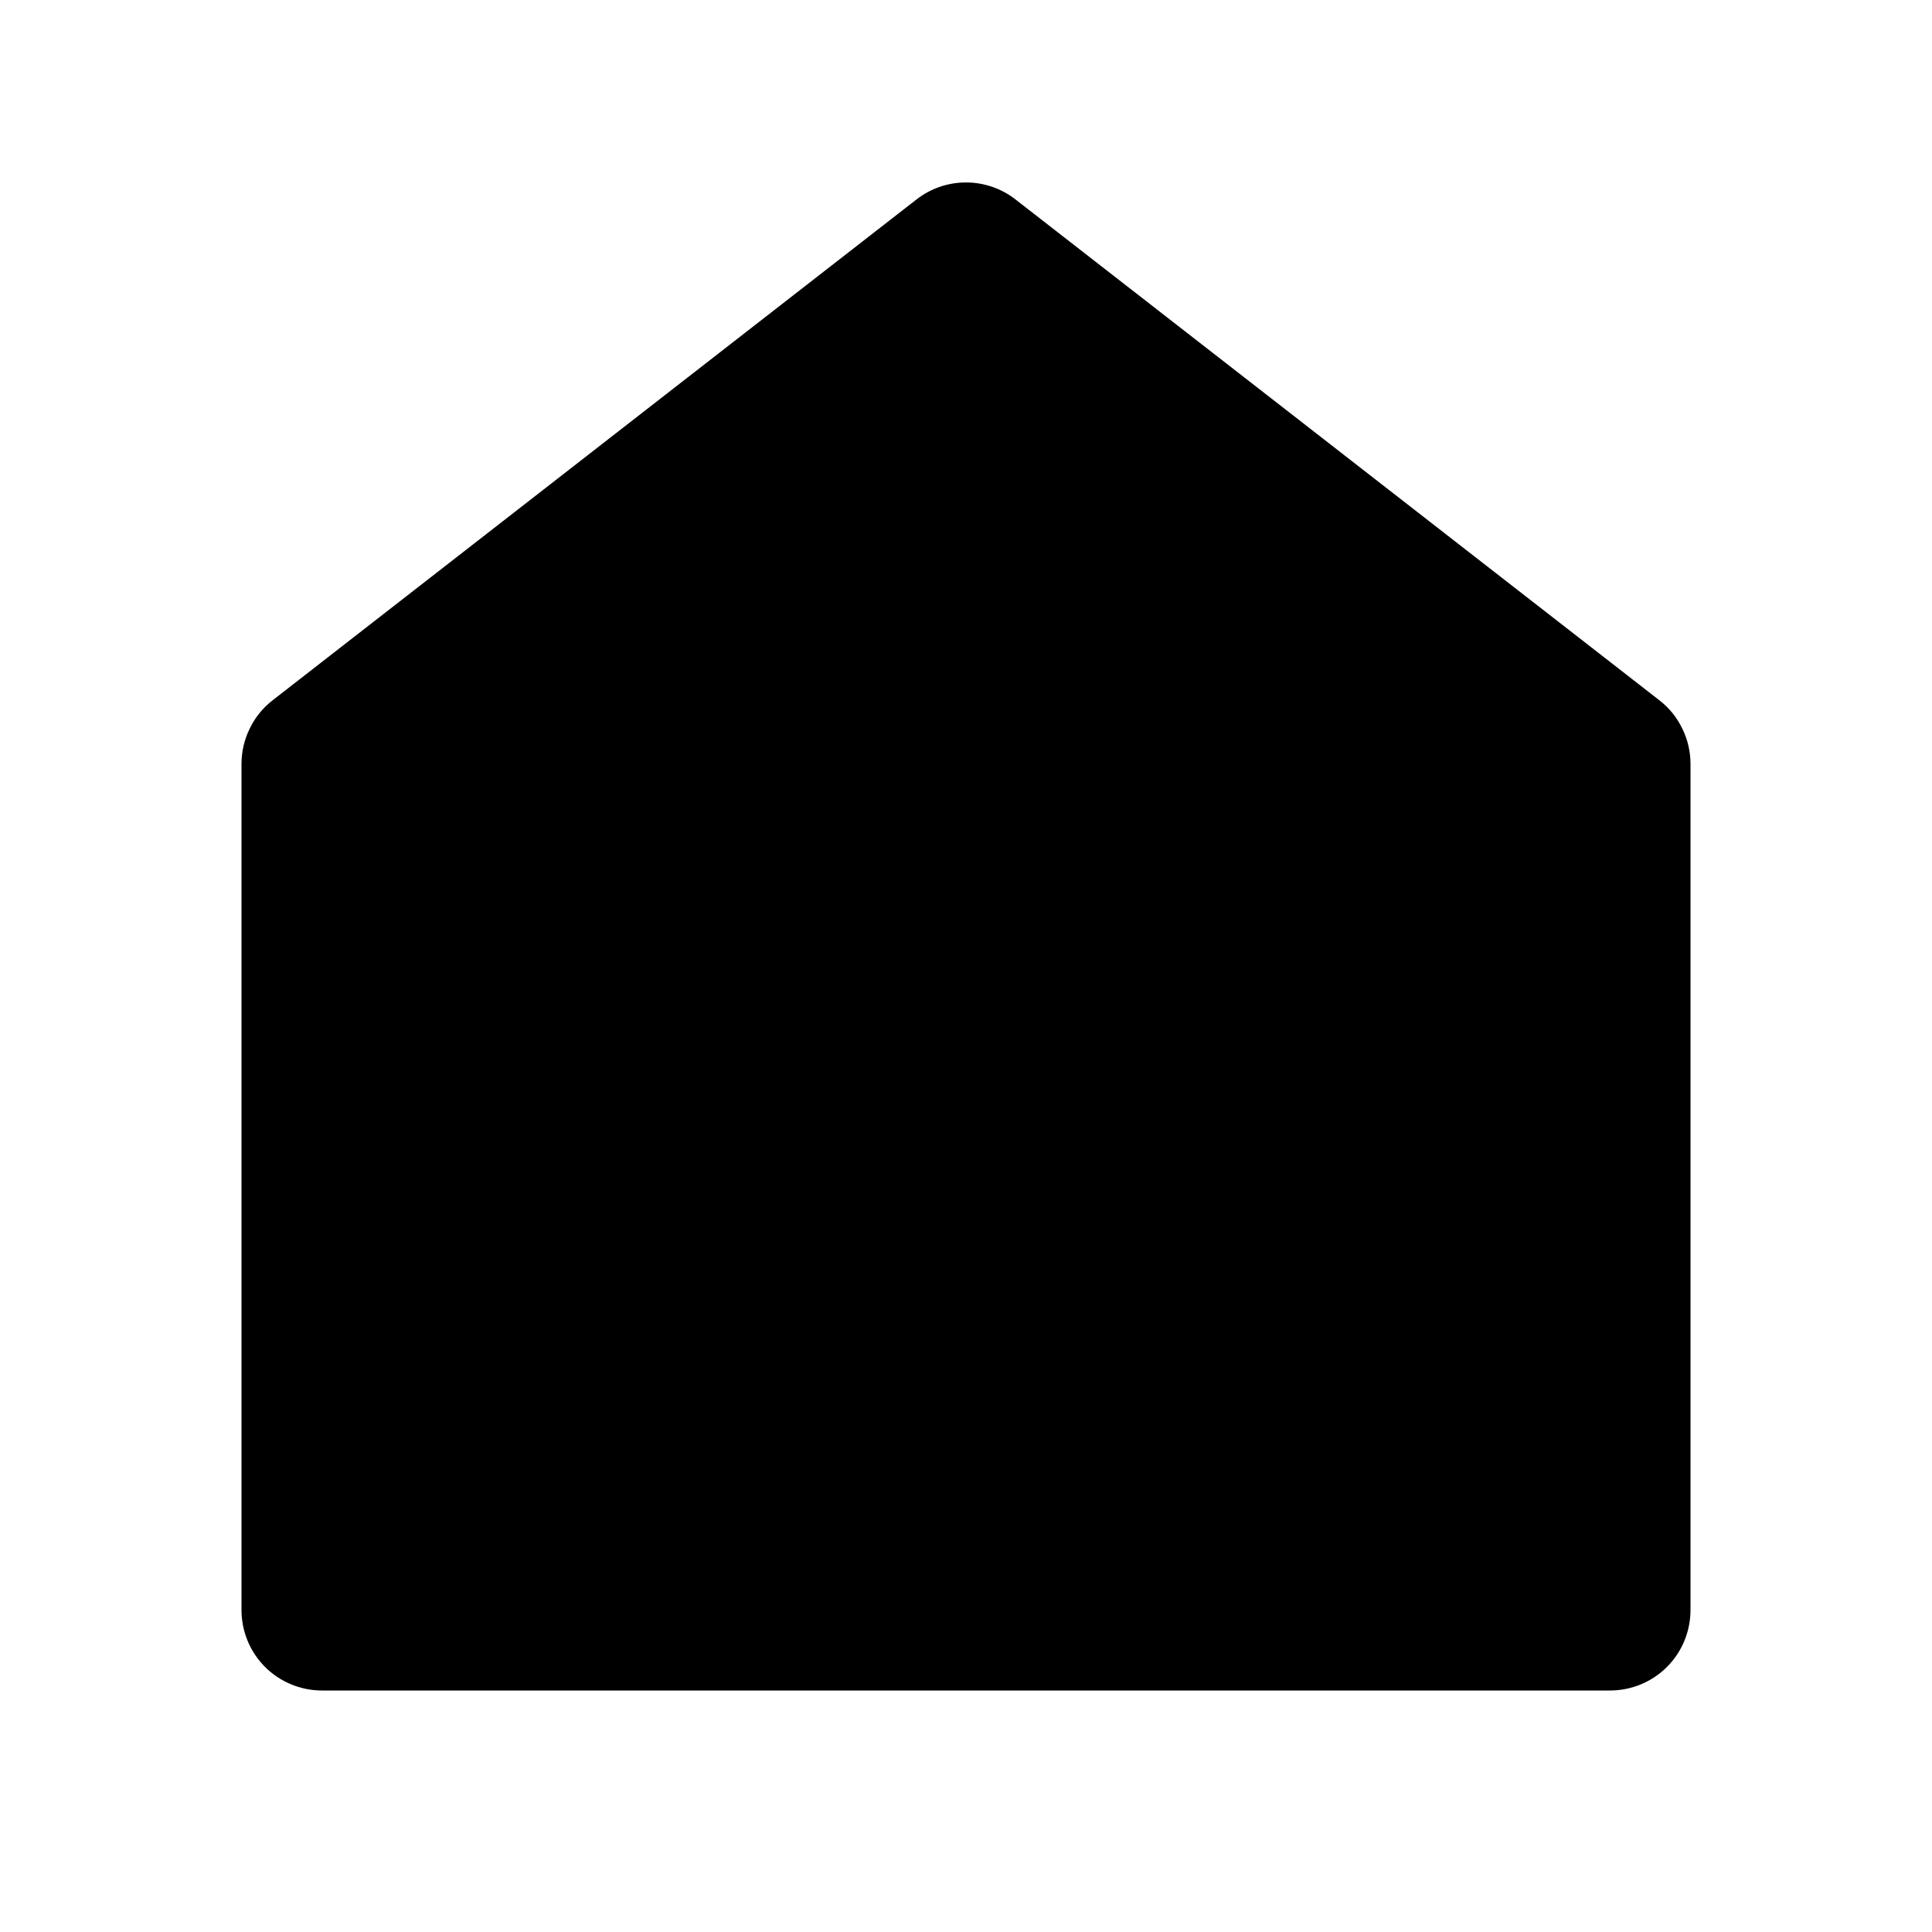 <svg width="16" height="16" viewBox="0 0 16 16" fill="none" xmlns="http://www.w3.org/2000/svg">
<path d="M14 13.333C14 13.51 13.93 13.68 13.805 13.805C13.68 13.93 13.51 14 13.333 14H2.667C2.49 14 2.32 13.93 2.195 13.805C2.07 13.68 2 13.51 2 13.333V6.327C2 6.225 2.023 6.125 2.068 6.034C2.112 5.942 2.177 5.862 2.257 5.8L7.591 1.651C7.708 1.56 7.852 1.511 8 1.511C8.148 1.511 8.292 1.56 8.409 1.651L13.743 5.8C13.823 5.862 13.888 5.942 13.932 6.034C13.977 6.125 14 6.225 14 6.327V13.333Z" fill="black"/>
</svg>
